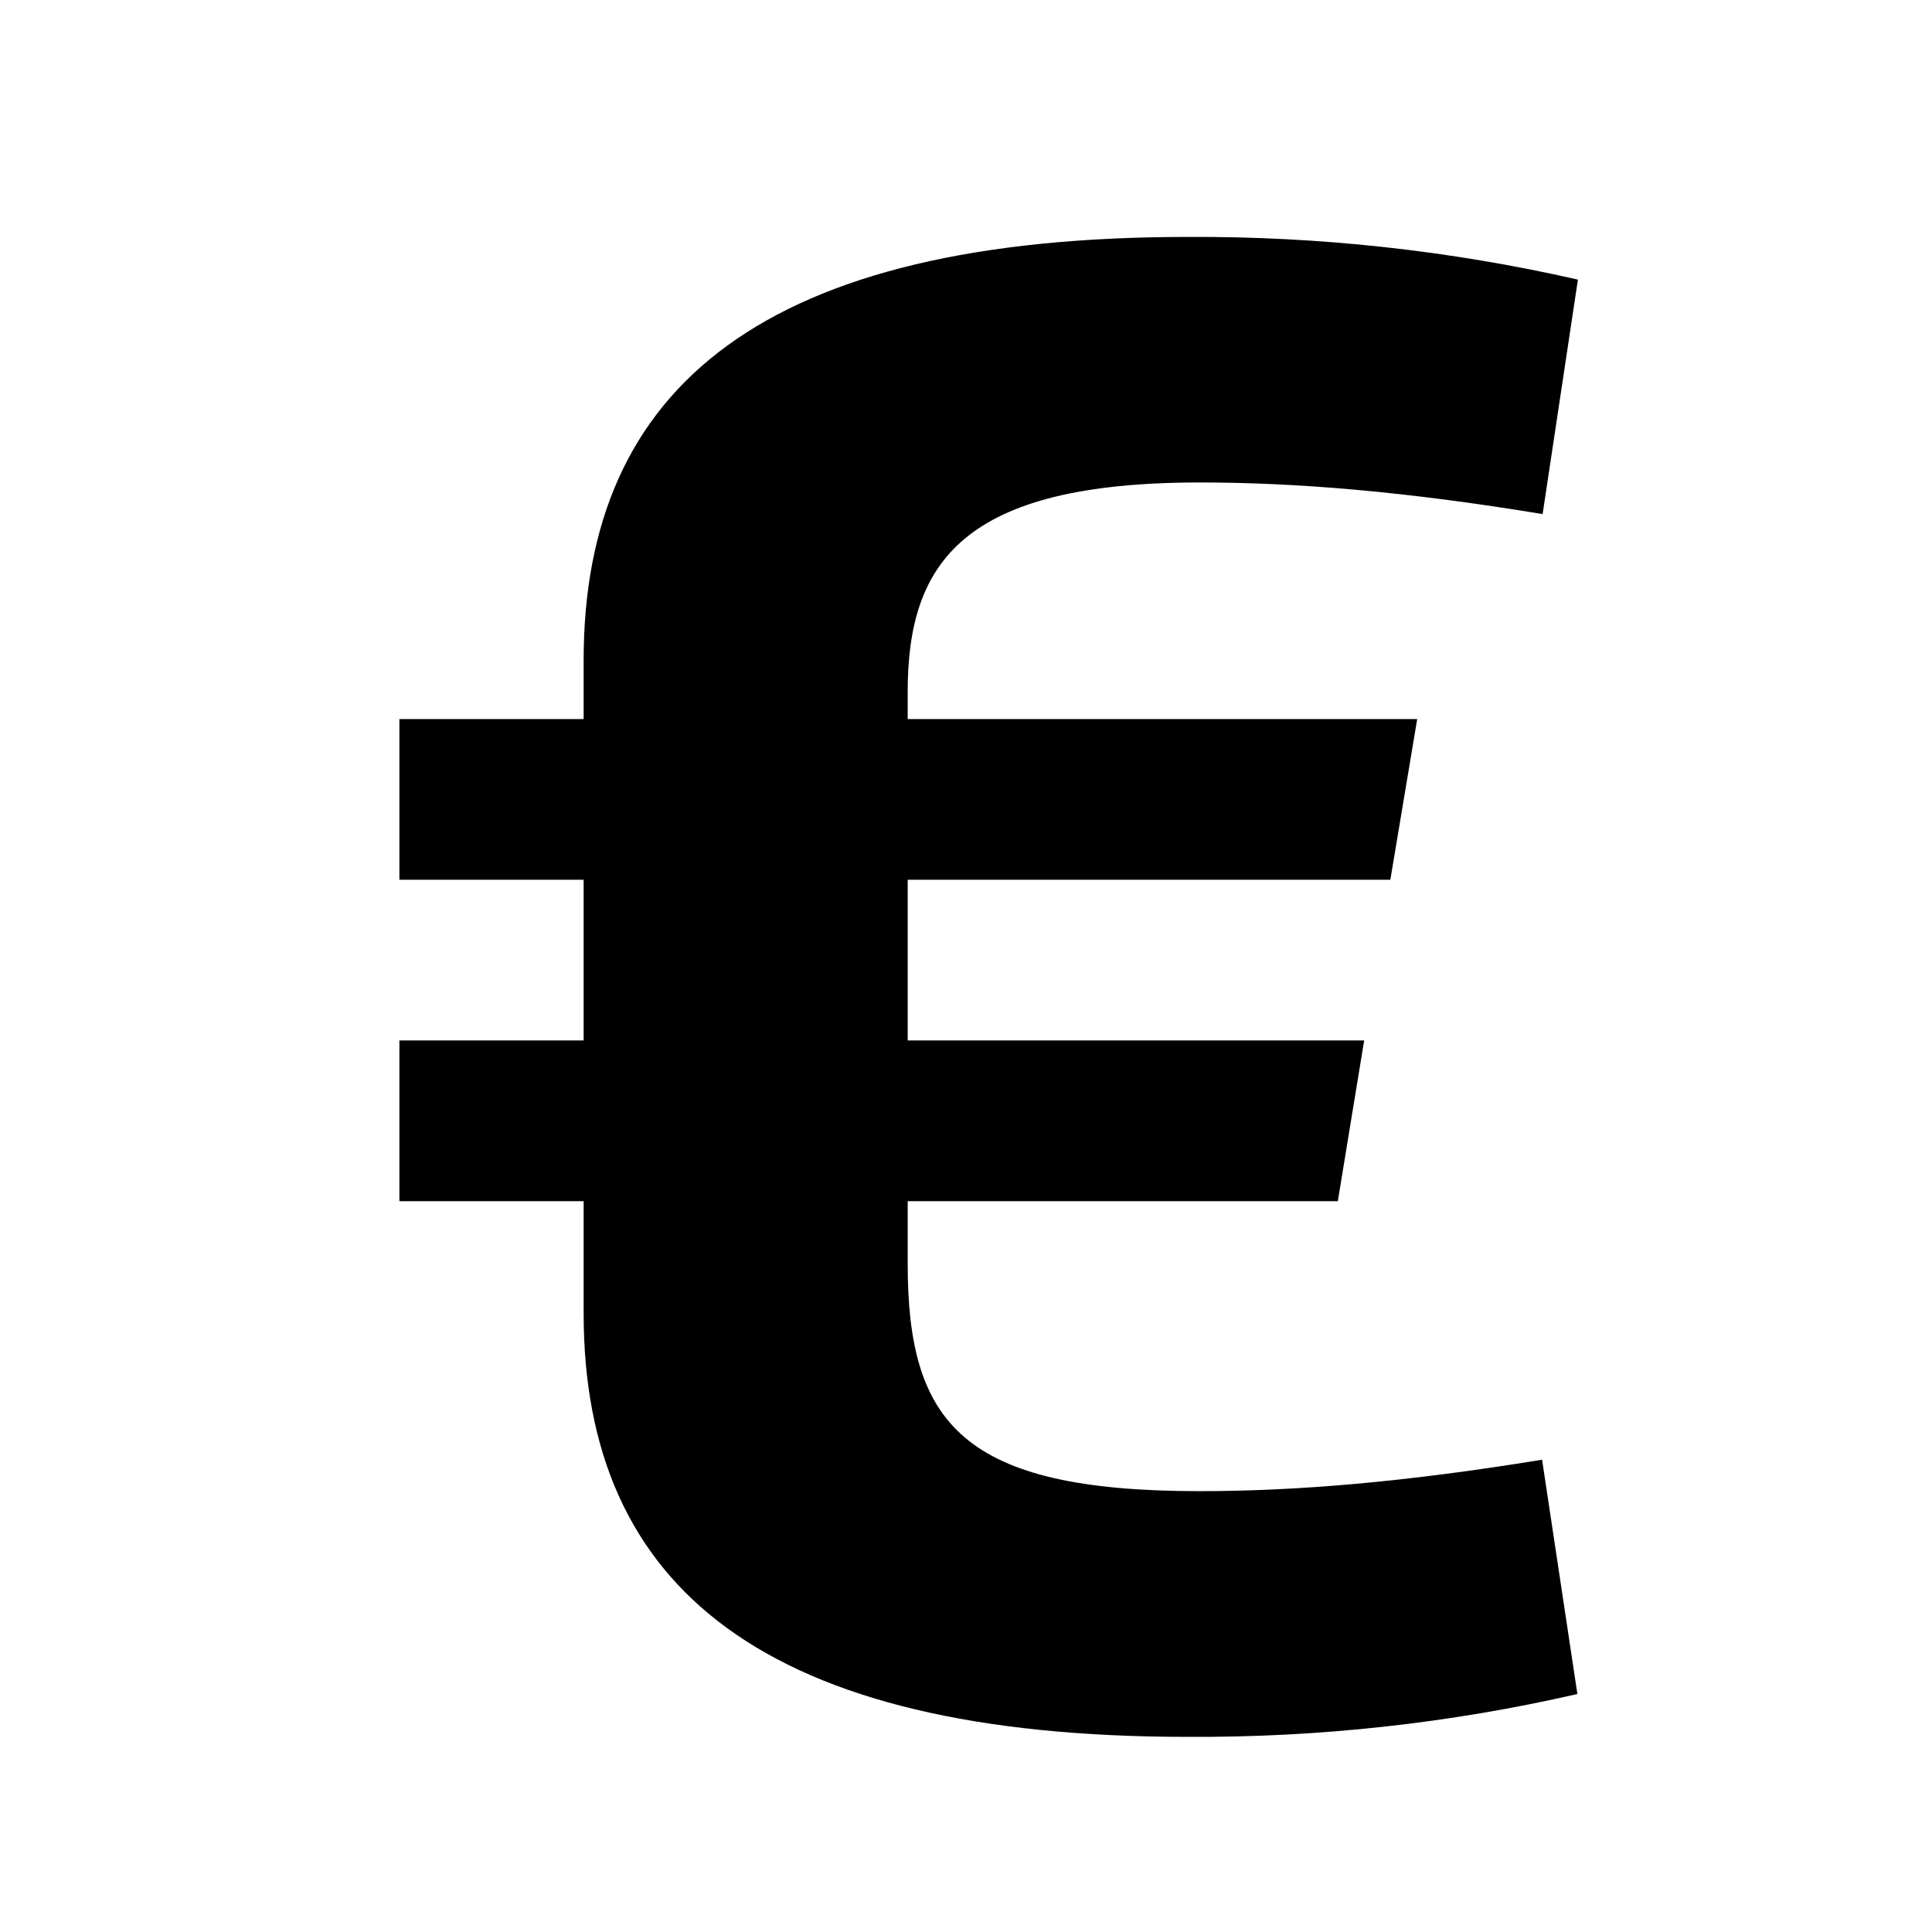 <svg width="11" height="11" viewBox="0 0 11 11" fill="none" xmlns="http://www.w3.org/2000/svg">
<path d="M5.168 5.924V5.009H7.916L8.069 4.094H5.168V3.939C5.168 3.202 5.482 2.747 6.83 2.747C7.38 2.747 8.001 2.798 8.783 2.927L8.984 1.592C8.255 1.426 7.51 1.345 6.762 1.349C4.357 1.349 3.323 2.196 3.323 3.76V4.094H2.274V5.009H3.323V5.924H2.274V6.839H3.323V7.478C3.323 9.042 4.356 9.889 6.762 9.889C7.509 9.893 8.253 9.812 8.981 9.645L8.78 8.311C7.997 8.439 7.379 8.49 6.829 8.49C5.481 8.49 5.168 8.106 5.168 7.195V6.839H7.617L7.767 5.924H5.168Z" fill="black"/>
</svg>
